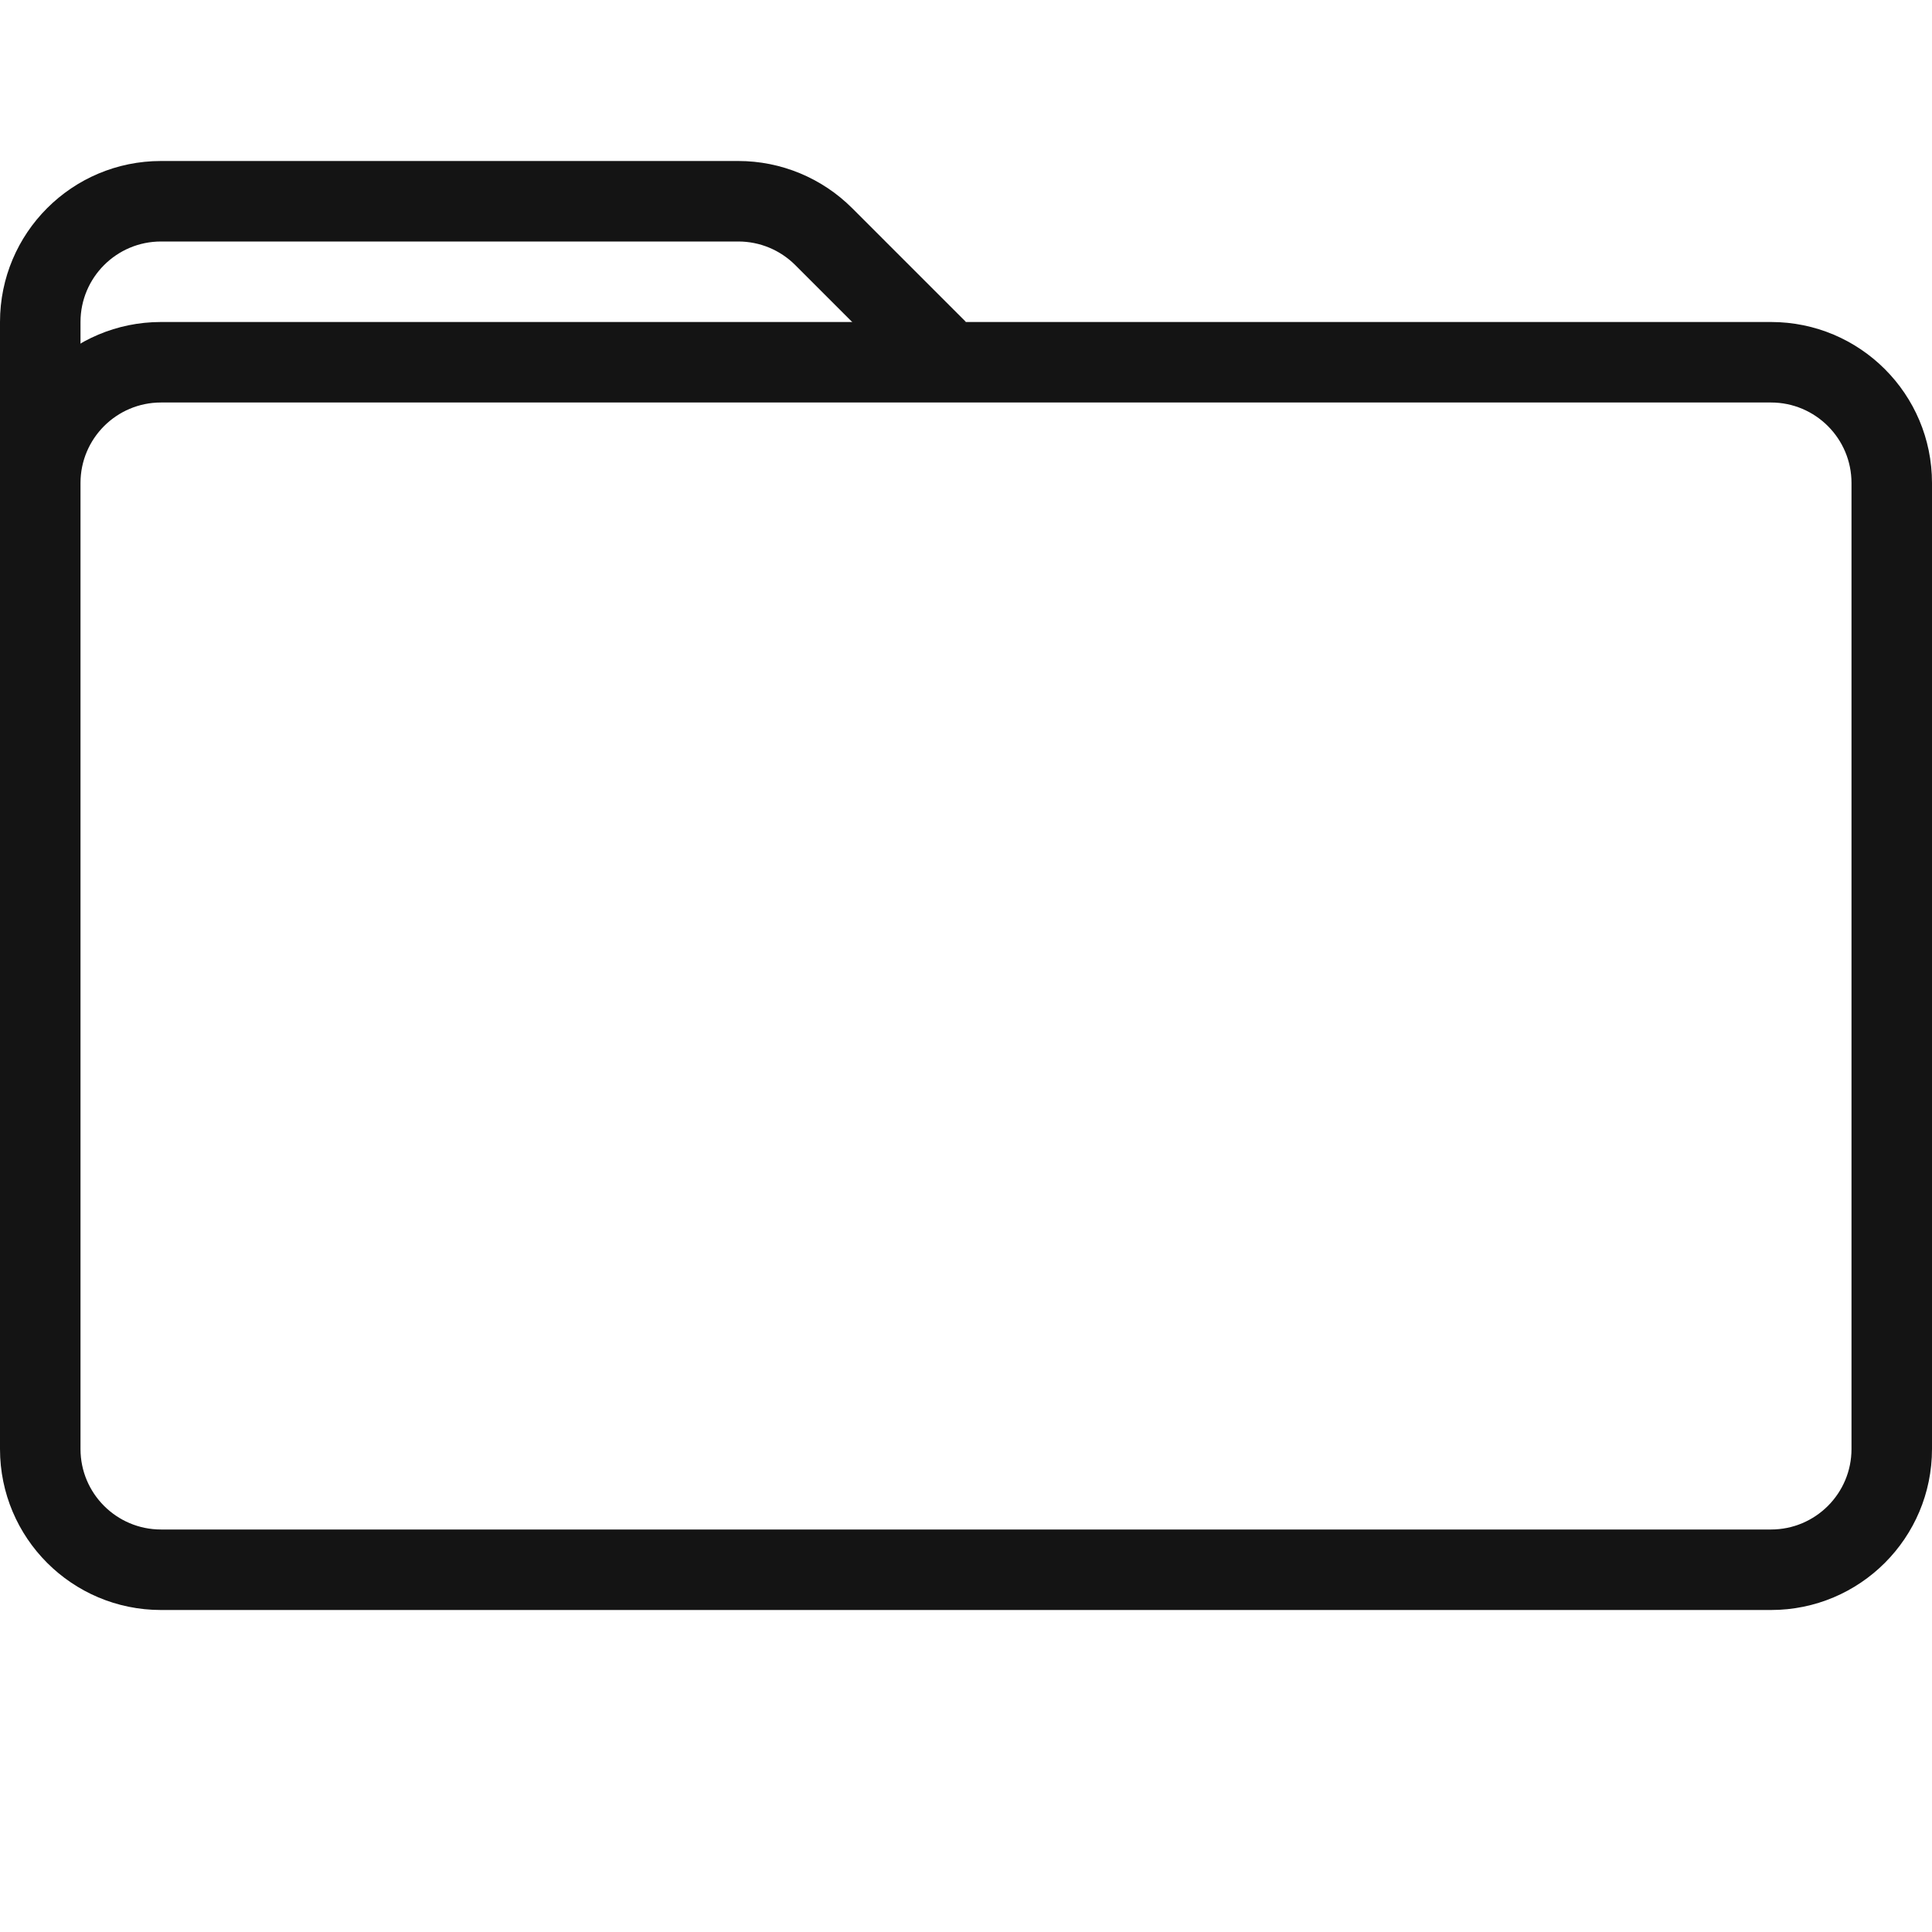 <?xml version="1.0" encoding="UTF-8"?>
<svg width="24px" height="24px" viewBox="0 0 24 24" version="1.1" xmlns="http://www.w3.org/2000/svg" xmlns:xlink="http://www.w3.org/1999/xlink">
    <!-- Generator: Sketch 48.1 (47250) - http://www.bohemiancoding.com/sketch -->
    <title>Icon / folder / thin / rounded</title>
    <desc>Created with Sketch.</desc>
    <defs></defs>
    <g id="Symbols" stroke="none" stroke-width="1" fill="none" fill-rule="evenodd">
        <g id="Icon-/-folder-/-thin-/-rounded">
            <g id="Grid"></g>
            <path d="M2,5 C1.448,5 1,5.448 1,6 L1,18 C1,18.552 1.448,19 2,19 L22,19 C22.552,19 23,18.552 23,18 L23,6 C23,5.448 22.552,5 22,5 L2,5 Z M2,4 L22,4 C23.105,4 24,4.895 24,6 L24,18 C24,19.105 23.105,20 22,20 L2,20 C0.895,20 1.3527075e-16,19.105 0,18 L0,6 C-1.3527075e-16,4.895 0.895,4 2,4 Z" id="Rectangle" fill="#141414" fill-rule="nonzero"></path>
            <path d="M1,4 C1,3.448 1.448,3 2,3 L9.172,3 C9.437,3 9.691,3.105 9.879,3.293 L10.788,4.202 L12,4 L10.586,2.586 C10.211,2.211 9.702,2 9.172,2 L2,2 C0.895,2 -1.3527075e-16,2.895 0,4 L0,6 L1,5.833 L1,4 Z M1,4 C1,3.448 1.448,3 2,3 L9.172,3 C9.437,3 9.691,3.105 9.879,3.293 L10.788,4.202 L12,4 L10.586,2.586 C10.211,2.211 9.702,2 9.172,2 L2,2 C0.895,2 -1.3527075e-16,2.895 0,4 L0,6 L1,5.833 L1,4 Z" id="Rectangle-18" fill="#141414" fill-rule="nonzero"></path>
        </g>
    </g>
</svg>